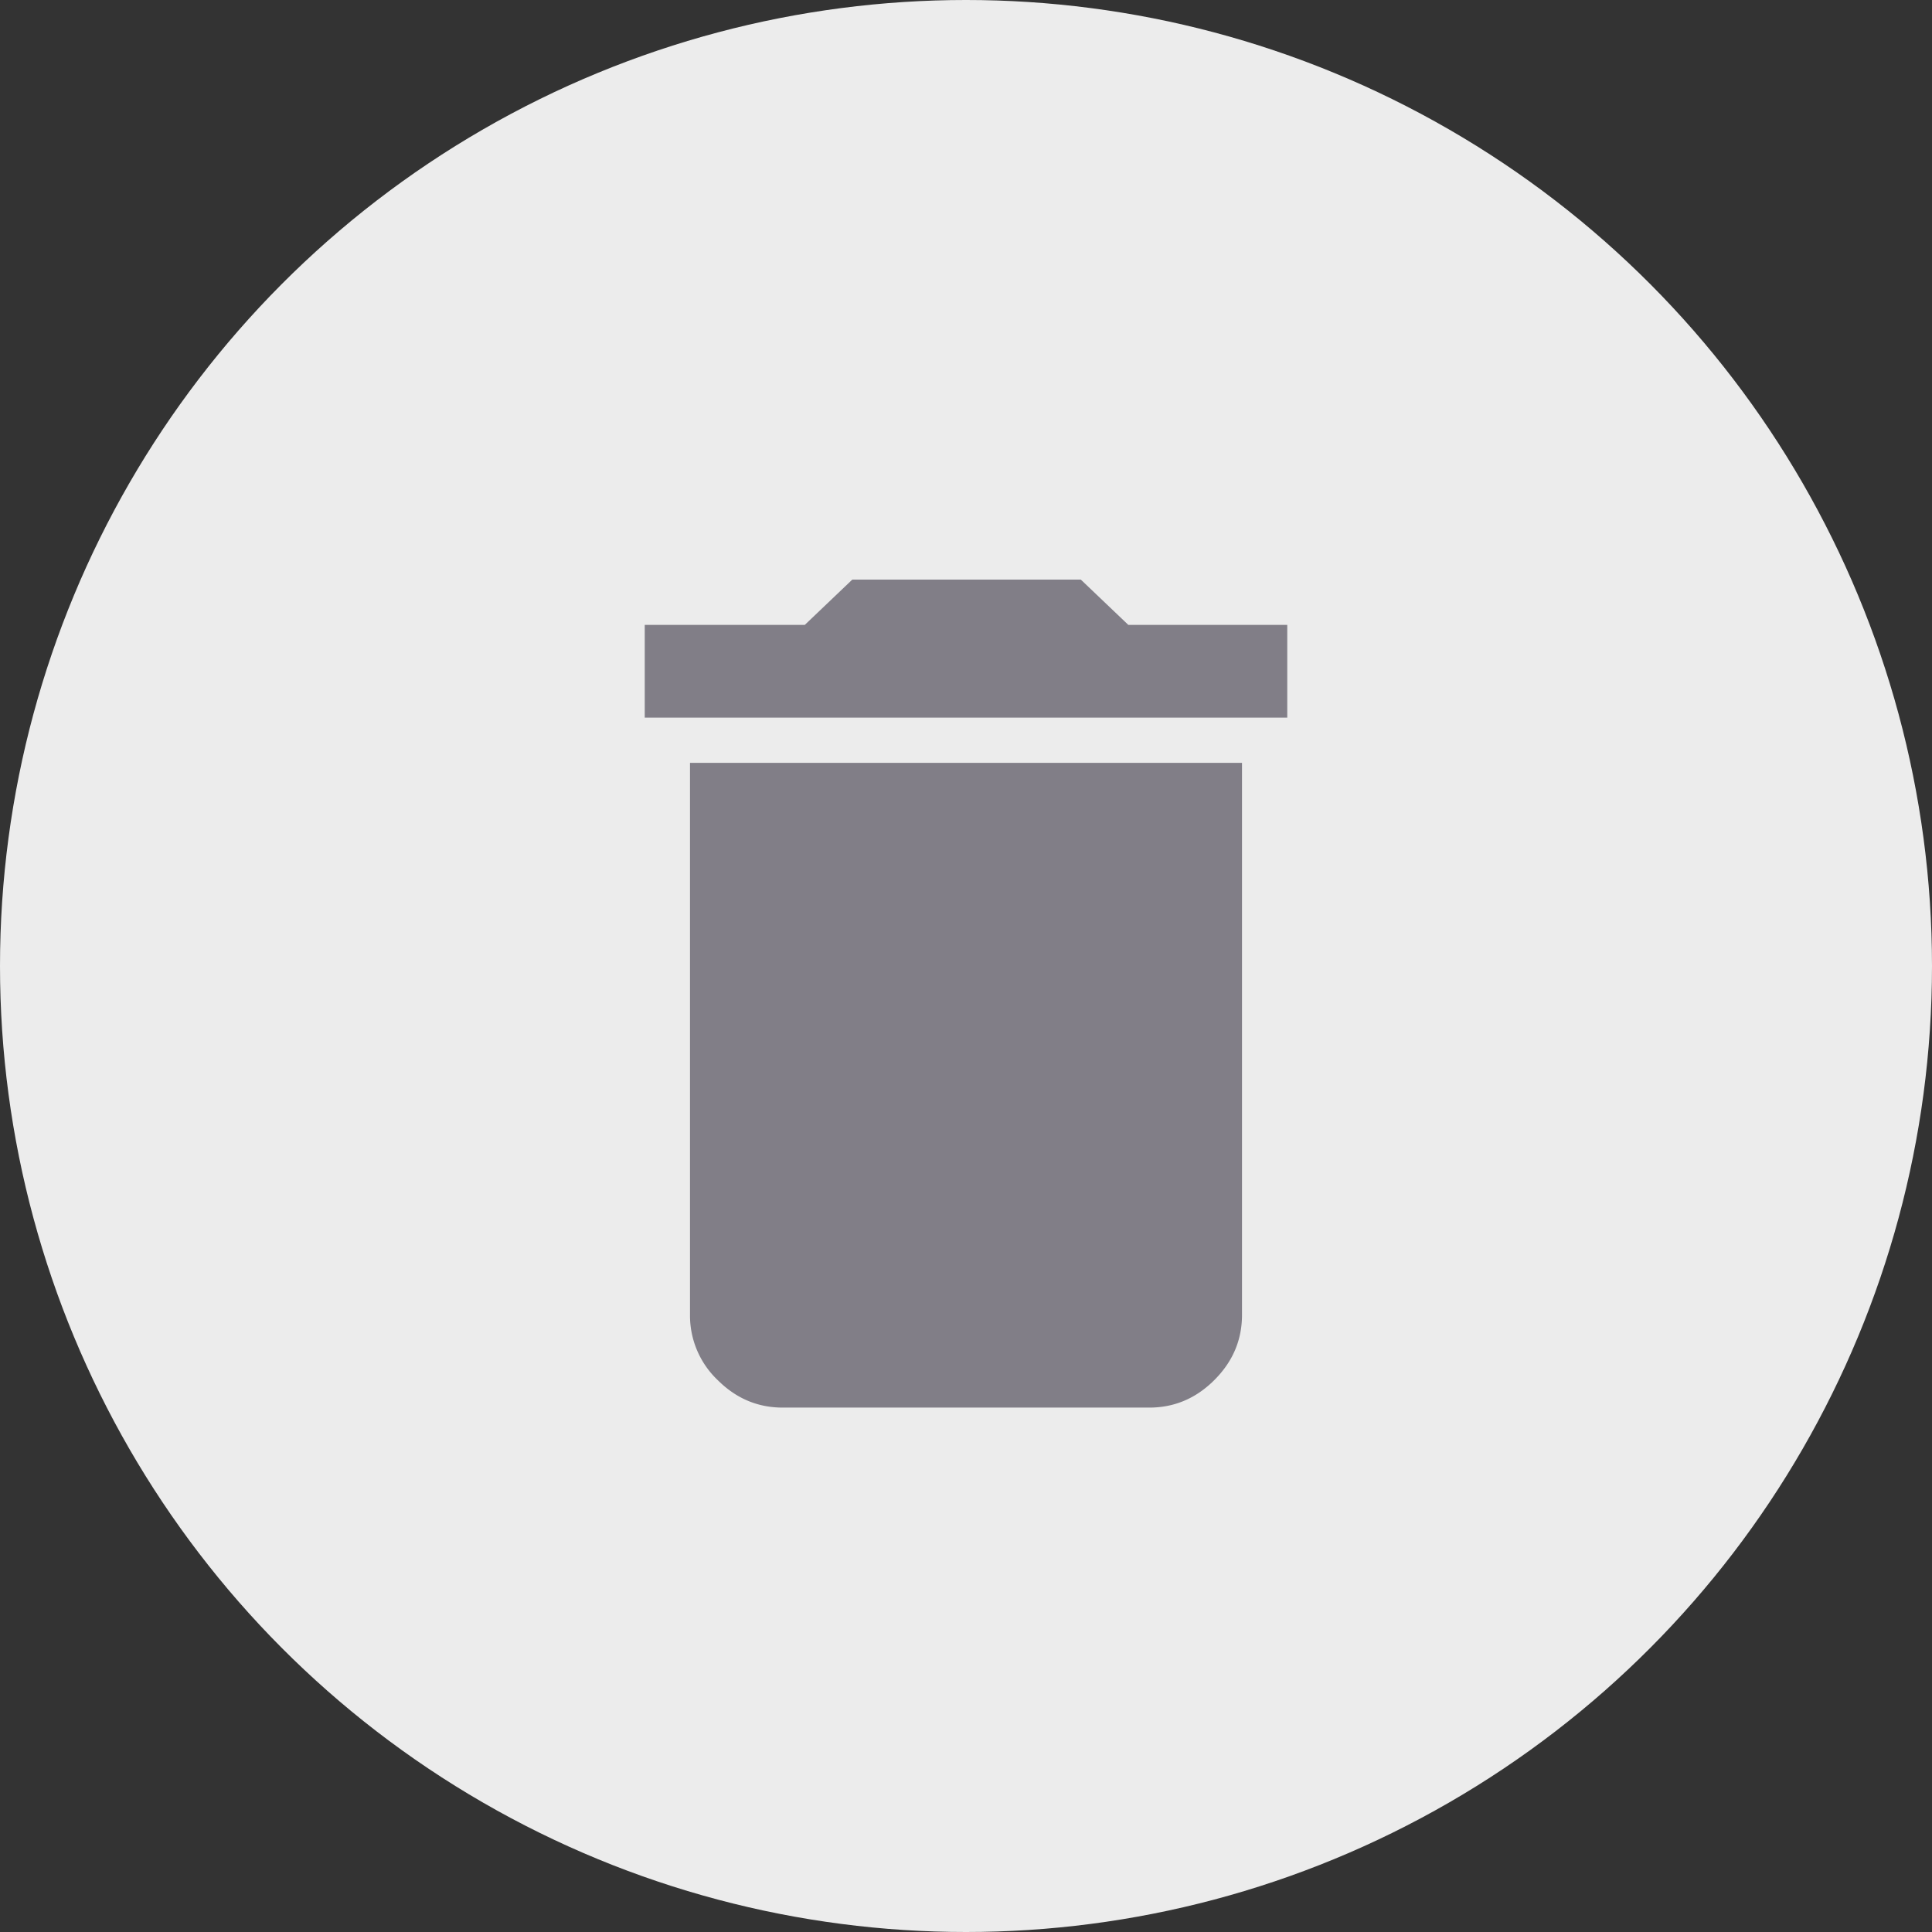 <svg xmlns="http://www.w3.org/2000/svg" width="28" height="28" viewBox="0 0 28 28">
    <rect x="0" y="0" width="28" height="28" fill="#333333" stroke="none"/>
    <g fill="none" fill-rule="evenodd">
        <circle cx="14" cy="14" r="14" fill="#ECECEC"/>
        <path fill="#817E87" d="M18.656 9.056V10.4H9.344V9.056h2.32l.688-.656h3.312l.688.656h2.304zm-8.656 10v-8h8v8c0 .363-.133.677-.4.944-.267.267-.581.4-.944.4h-5.312c-.363 0-.677-.133-.944-.4a1.291 1.291 0 0 1-.4-.944z"/>
    </g>
</svg>
